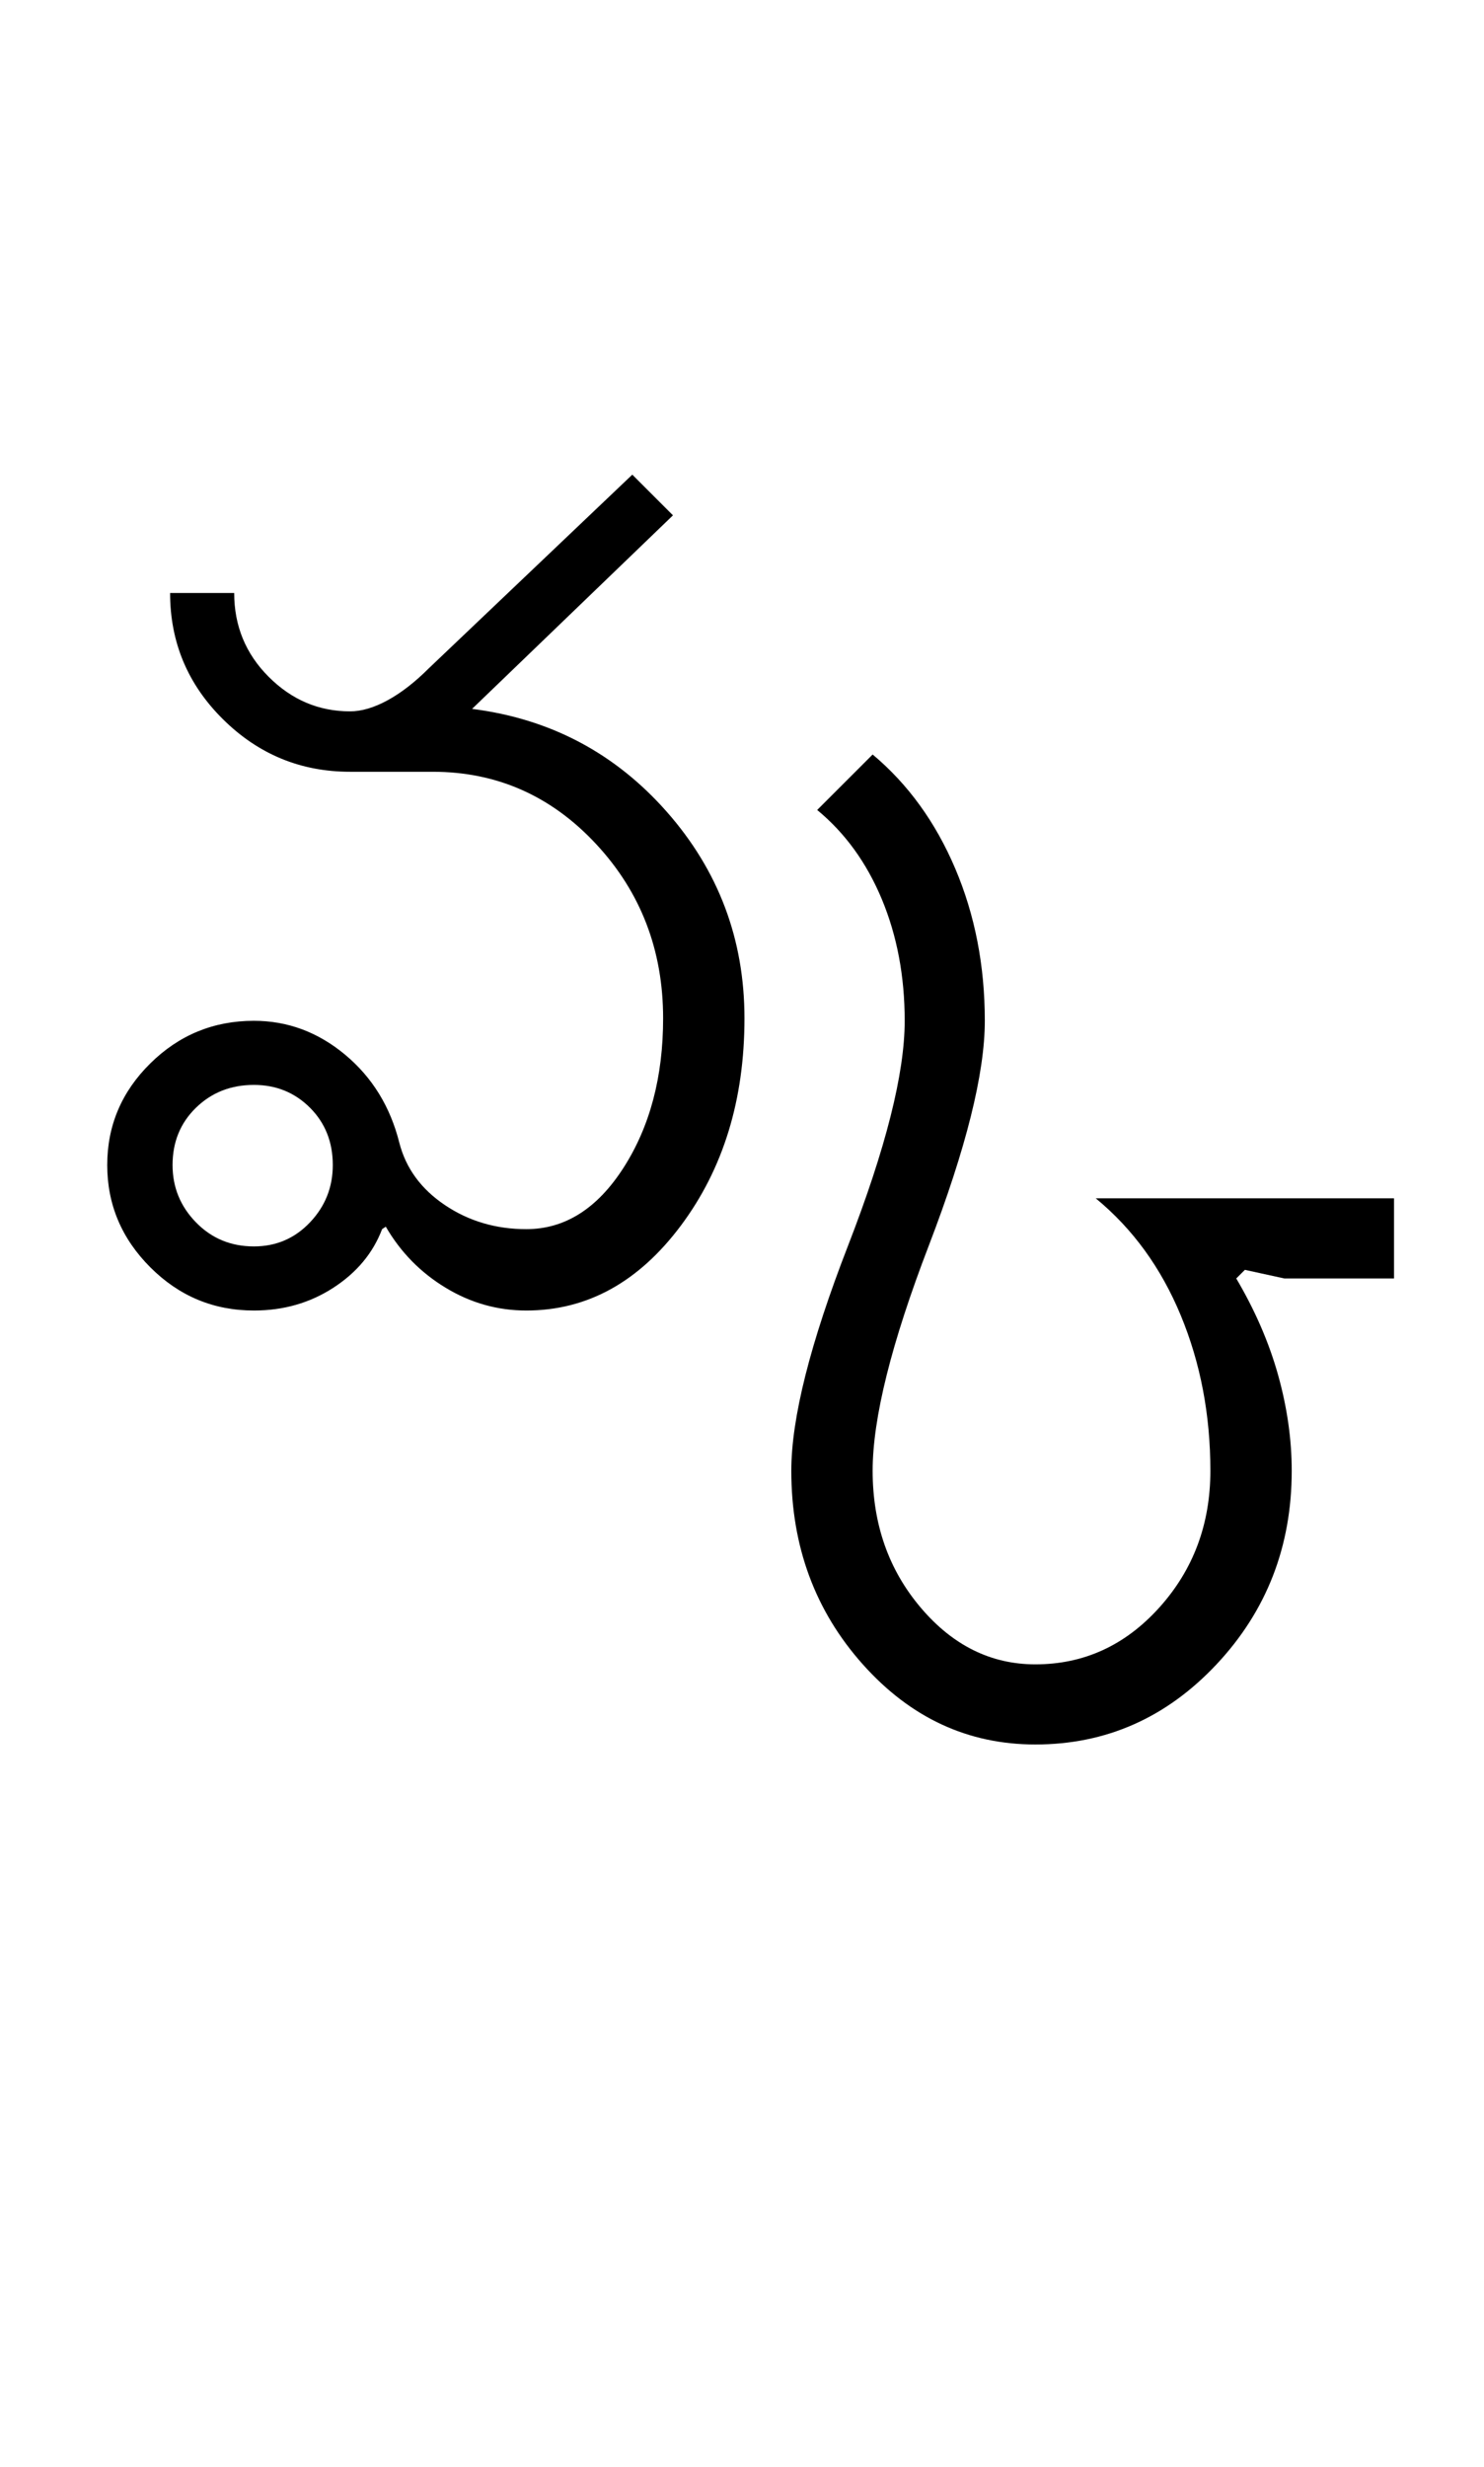 <?xml version="1.0" encoding="UTF-8"?>
<svg xmlns="http://www.w3.org/2000/svg" xmlns:xlink="http://www.w3.org/1999/xlink" width="301pt" height="500.25pt" viewBox="0 0 301 500.25" version="1.1">
<defs>
<g>
<symbol overflow="visible" id="glyph0-0">
<path style="stroke:none;" d="M 8.5 0 L 8.5 -170.5 L 76.5 -170.5 L 76.5 0 Z M 17 -8.5 L 68 -8.5 L 68 -162 L 17 -162 Z M 17 -8.5 "/>
</symbol>
<symbol overflow="visible" id="glyph0-1">
<path style="stroke:none;" d="M 19 -29.5 C 19 -25 20.582 -21.125 23.75 -17.875 C 26.914 -14.625 30.832 -13 35.5 -13 C 40 -13 43.789 -14.625 46.875 -17.875 C 49.957 -21.125 51.5 -25 51.5 -29.5 C 51.5 -34.164 49.957 -38.039 46.875 -41.125 C 43.789 -44.207 40 -45.75 35.5 -45.75 C 30.832 -45.75 26.914 -44.207 23.75 -41.125 C 20.582 -38.039 19 -34.164 19 -29.5 Z M 5.75 -29.5 C 5.75 -37.5 8.664 -44.375 14.5 -50.125 C 20.332 -55.875 27.332 -58.75 35.5 -58.75 C 42.332 -58.75 48.5 -56.457 54 -51.875 C 59.5 -47.289 63.164 -41.332 65 -34 C 66.332 -28.832 69.414 -24.625 74.25 -21.375 C 79.082 -18.125 84.582 -16.5 90.75 -16.5 C 98.582 -16.5 105.164 -20.664 110.5 -29 C 115.832 -37.332 118.5 -47.414 118.5 -59.25 C 118.5 -73.082 113.957 -84.875 104.875 -94.625 C 95.789 -104.375 84.75 -109.25 71.75 -109.25 L 55 -109.25 C 45 -109.25 36.414 -112.789 29.25 -119.875 C 22.082 -126.957 18.5 -135.5 18.5 -145.5 L 31.5 -145.5 C 31.5 -138.832 33.832 -133.164 38.5 -128.5 C 43.164 -123.832 48.664 -121.5 55 -121.5 C 57.332 -121.5 59.875 -122.25 62.625 -123.75 C 65.375 -125.25 68.164 -127.414 71 -130.25 L 112.25 -169.5 L 120.5 -161.25 L 79.75 -122 C 95.582 -120 108.75 -113.039 119.25 -101.125 C 129.75 -89.207 135 -75.25 135 -59.25 C 135 -42.75 130.707 -28.75 122.125 -17.25 C 113.539 -5.75 103.082 0 90.75 0 C 84.914 0 79.457 -1.539 74.375 -4.625 C 69.289 -7.707 65.25 -11.832 62.25 -17 L 61.5 -16.5 C 59.664 -11.664 56.375 -7.707 51.625 -4.625 C 46.875 -1.539 41.5 0 35.5 0 C 27.332 0 20.332 -2.914 14.5 -8.75 C 8.664 -14.582 5.75 -21.5 5.75 -29.5 Z M 5.75 -29.5 "/>
</symbol>
<symbol overflow="visible" id="glyph0-2">
<path style="stroke:none;" d="M 0.5 32.5 C 0.5 21.832 4.332 6.625 12 -13.125 C 19.664 -32.875 23.5 -48.082 23.5 -58.75 C 23.5 -67.75 21.957 -75.957 18.875 -83.375 C 15.789 -90.789 11.414 -96.832 5.75 -101.5 L 17 -112.75 C 24.164 -106.75 29.75 -99.039 33.75 -89.625 C 37.75 -80.207 39.75 -69.914 39.75 -58.75 C 39.75 -48.082 35.957 -32.875 28.375 -13.125 C 20.789 6.625 17 21.832 17 32.5 C 17 43.332 20.25 52.582 26.75 60.25 C 33.25 67.914 41 71.75 50 71.75 C 59.832 71.75 68.207 67.914 75.125 60.25 C 82.039 52.582 85.5 43.332 85.5 32.5 C 85.5 21.164 83.5 10.664 79.5 1 C 75.5 -8.664 69.75 -16.582 62.25 -22.75 L 122.75 -22.75 L 122.75 -6.5 L 100.5 -6.5 L 92.5 -8.25 L 90.75 -6.5 C 94.582 0 97.414 6.539 99.25 13.125 C 101.082 19.707 102 26.164 102 32.5 C 102 47.832 96.914 60.914 86.75 71.75 C 76.582 82.582 64.332 88 50 88 C 36.332 88 24.664 82.582 15 71.75 C 5.332 60.914 0.5 47.832 0.5 32.5 Z M 0.5 32.5 "/>
</symbol>
</g>
</defs>
<g id="surface1">
<rect x="0" y="0" width="301" height="500.25" style="fill:rgb(100%,100%,100%);fill-opacity:1;stroke:none;"/>
<g style="fill:rgb(0%,0%,0%);fill-opacity:1;">
  <use xlink:href="#glyph0-1" x="16" y="265.75"/>
  <use xlink:href="#glyph0-2" x="160" y="265.75"/>
</g>
</g>
</svg>
